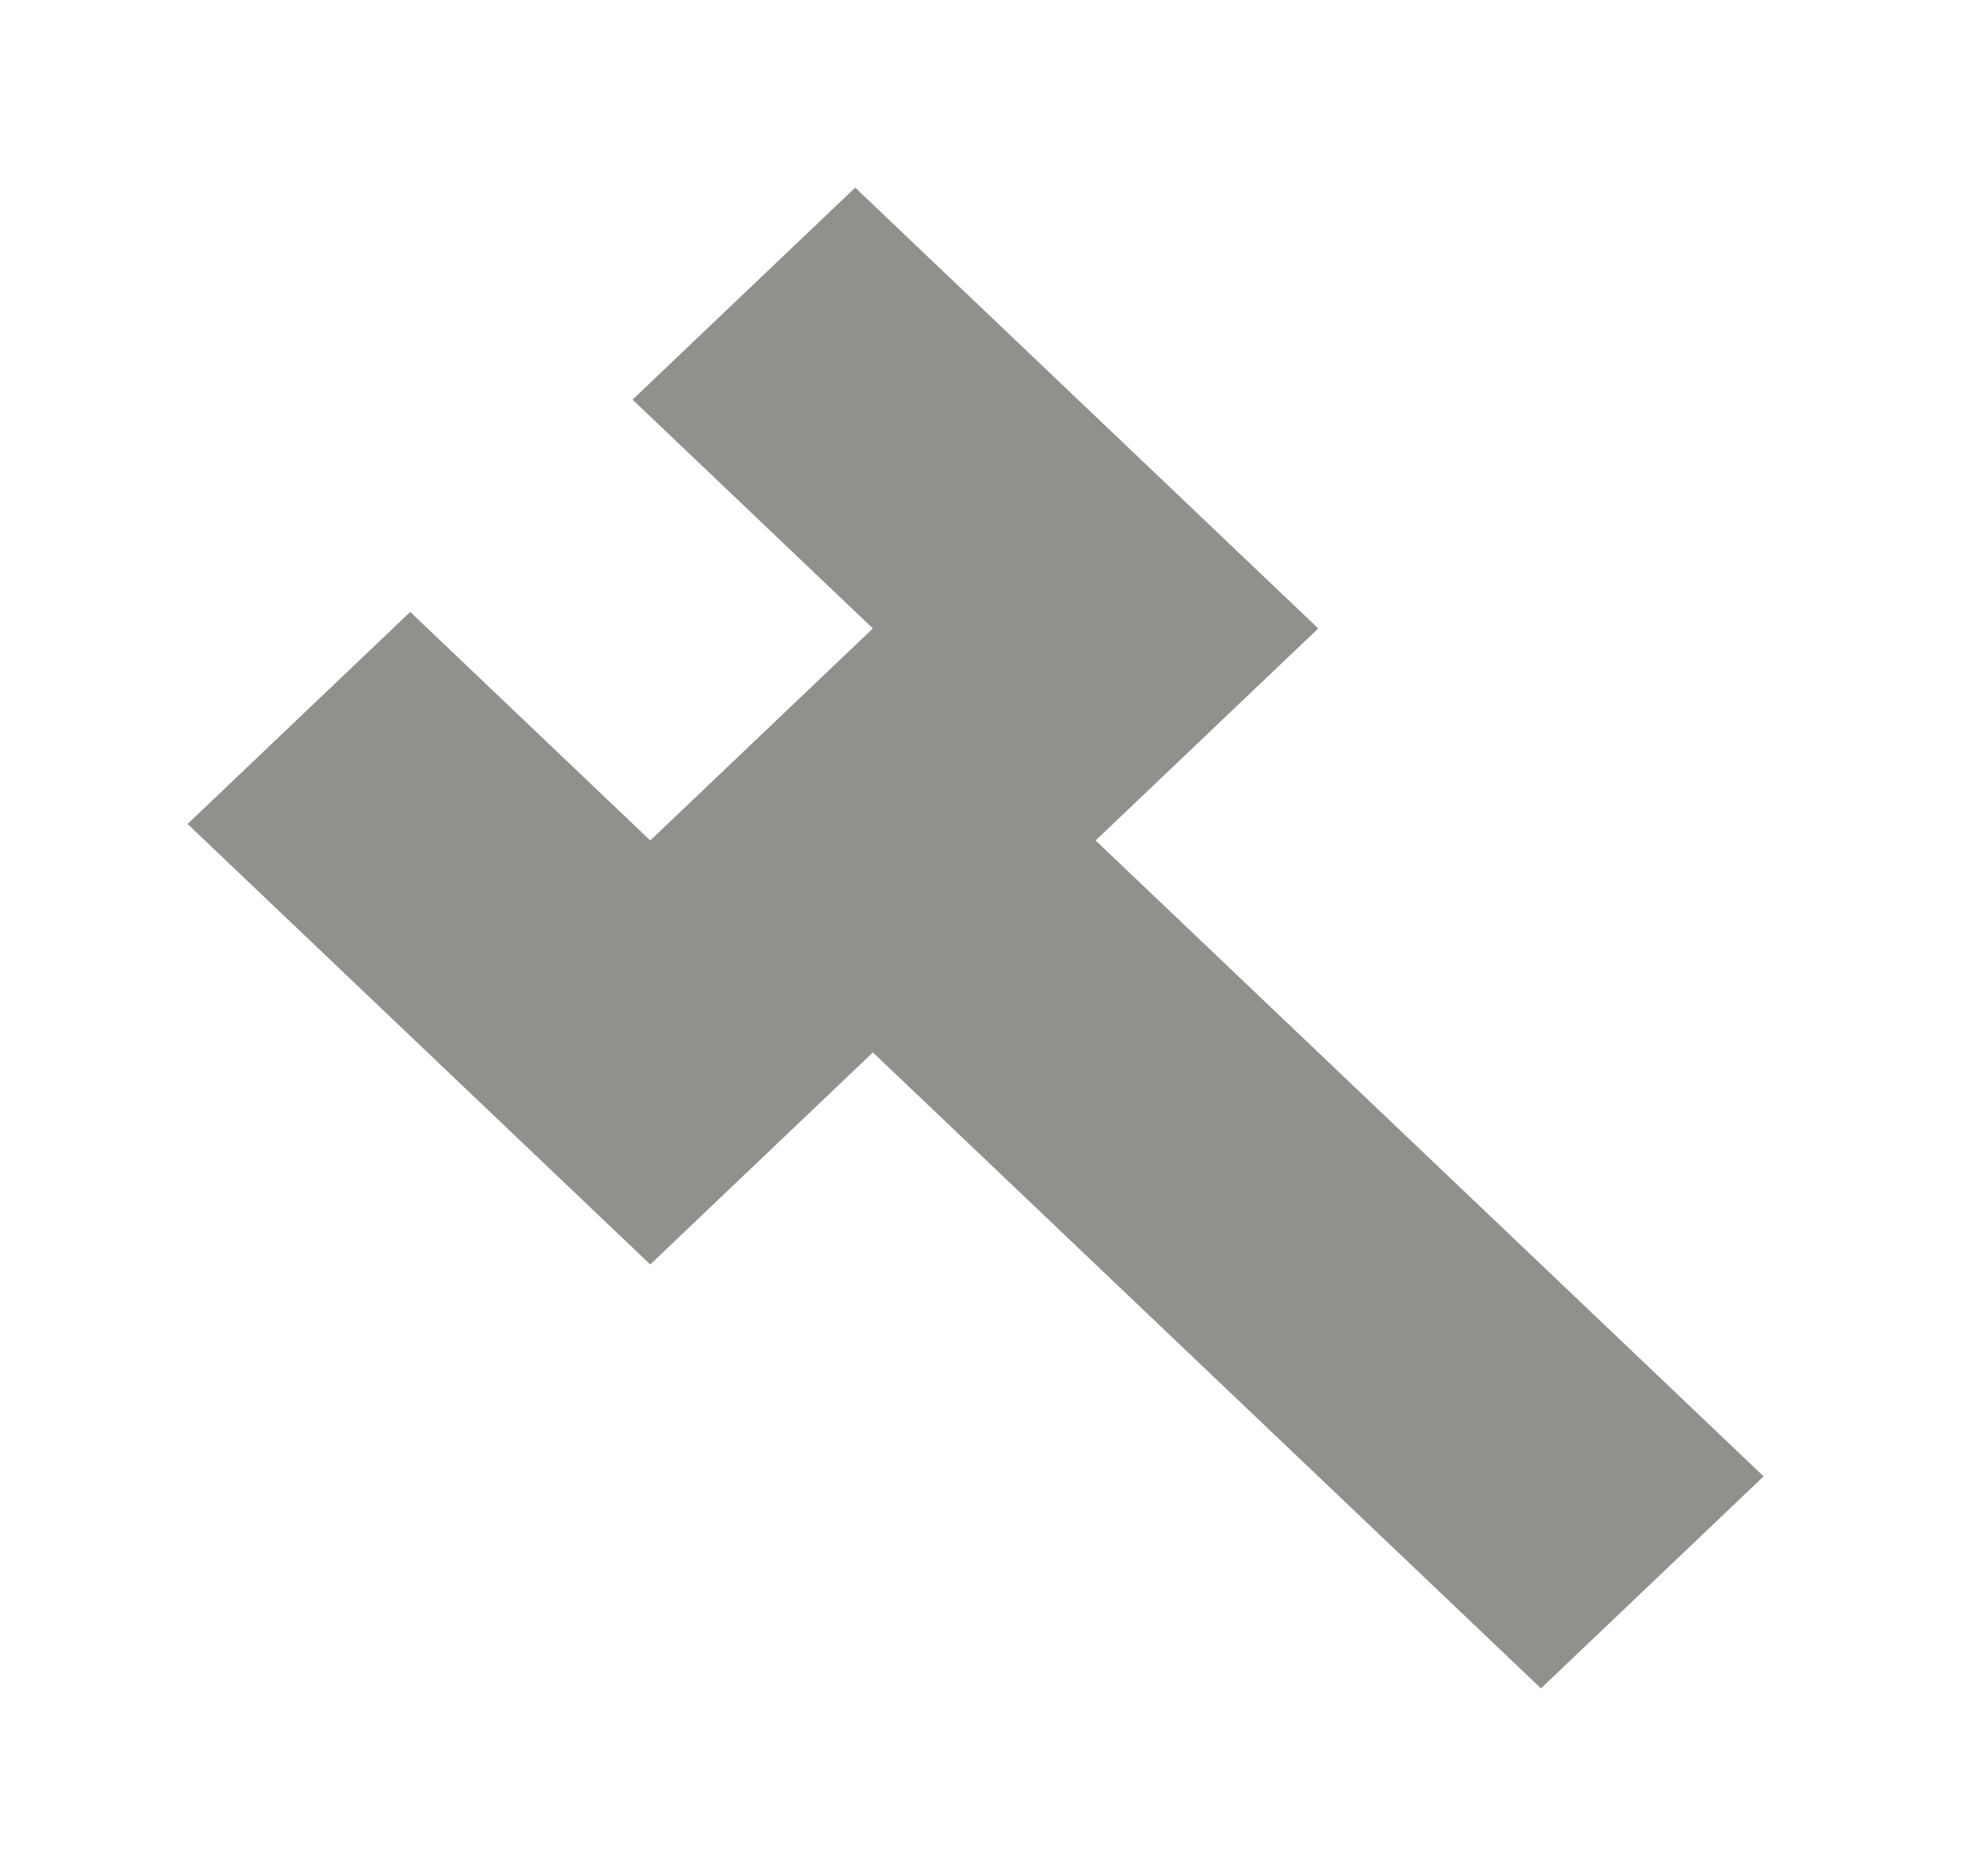 <!-- Generated by IcoMoon.io -->
<svg version="1.1" xmlns="http://www.w3.org/2000/svg" width="42" height="40" viewBox="0 0 42 40">
<title>mp-settings-1</title>
<path fill="#91908d" d="M37.6 31.48l-4.747 4.52-14.243-13.56-4.747 4.521-9.864-9.392 4.747-4.521 5.117 4.873 4.747-4.521-5.124-4.879 4.747-4.52 9.872 9.399-4.747 4.521z"></path>
</svg>
